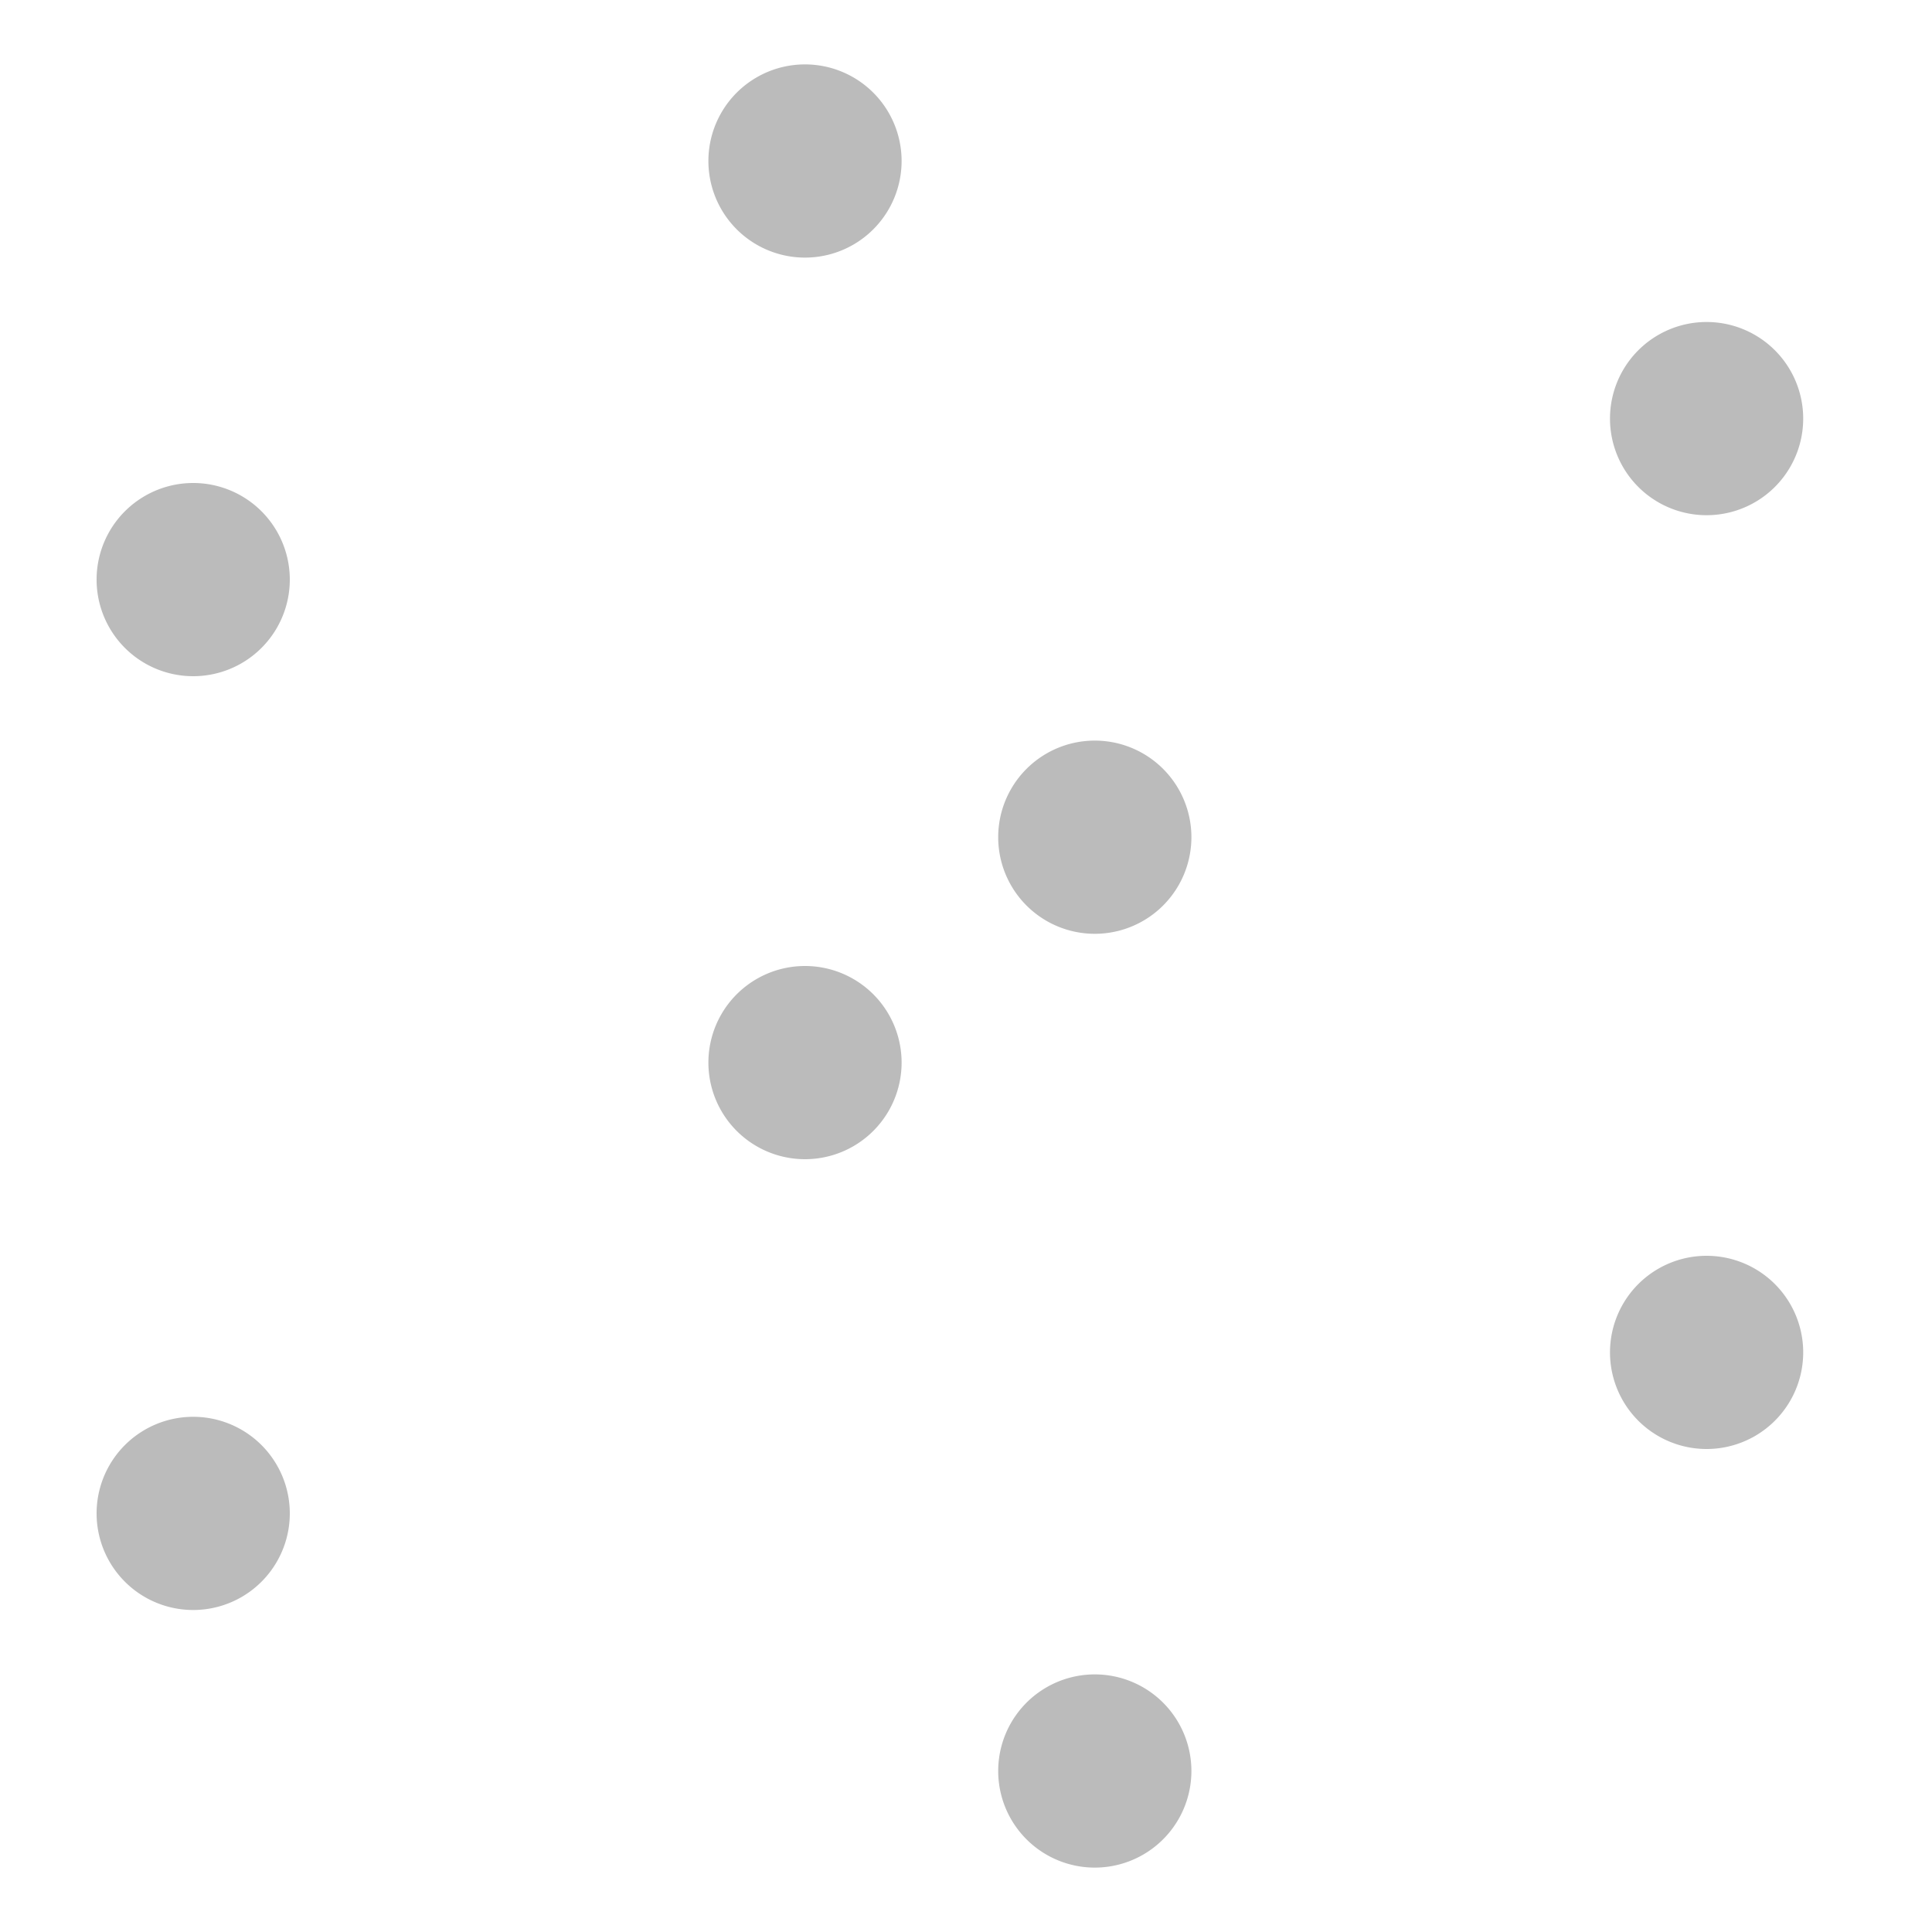 <?xml version="1.0" standalone="no"?>
<!DOCTYPE svg PUBLIC "-//W3C//DTD SVG 1.1//EN" "http://www.w3.org/Graphics/SVG/1.1/DTD/svg11.dtd"><svg t="1701411142822"
    class="icon" viewBox="0 0 1024 1024" version="1.1" xmlns="http://www.w3.org/2000/svg" p-id="10609"
    xmlns:xlink="http://www.w3.org/1999/xlink" width="200" height="200">
    <path d="M426.667 85.333m-51.2 0a51.2 51.2 0 1 0 102.4 0 51.2 51.2 0 1 0-102.4 0Z" fill="#BBBBBB"
        p-id="10610"></path>
    <path d="M904.533 221.867m-51.2 0a51.2 51.2 0 1 0 102.4 0 51.2 51.2 0 1 0-102.4 0Z" fill="#BBBBBB"
        p-id="10611"></path>
    <path d="M904.533 716.8m-51.2 0a51.2 51.2 0 1 0 102.4 0 51.2 51.2 0 1 0-102.4 0Z" fill="#BBBBBB" p-id="10612">
    </path>
    <path d="M580.267 938.667m-51.2 0a51.2 51.2 0 1 0 102.4 0 51.2 51.2 0 1 0-102.4 0Z" fill="#BBBBBB"
        p-id="10613"></path>
    <path d="M102.4 802.133m-51.2 0a51.2 51.2 0 1 0 102.4 0 51.2 51.2 0 1 0-102.4 0Z" fill="#BBBBBB" p-id="10614">
    </path>
    <path d="M102.4 307.2m-51.2 0a51.2 51.2 0 1 0 102.4 0 51.2 51.2 0 1 0-102.4 0Z" fill="#BBBBBB" p-id="10615"></path>
    <path d="M580.267 443.733m-51.2 0a51.2 51.2 0 1 0 102.4 0 51.2 51.2 0 1 0-102.4 0Z" fill="#BBBBBB"
        p-id="10616"></path>
    <path d="M426.667 563.2m-51.2 0a51.2 51.2 0 1 0 102.4 0 51.2 51.2 0 1 0-102.4 0Z" fill="#BBBBBB" p-id="10617">
    </path>
</svg>